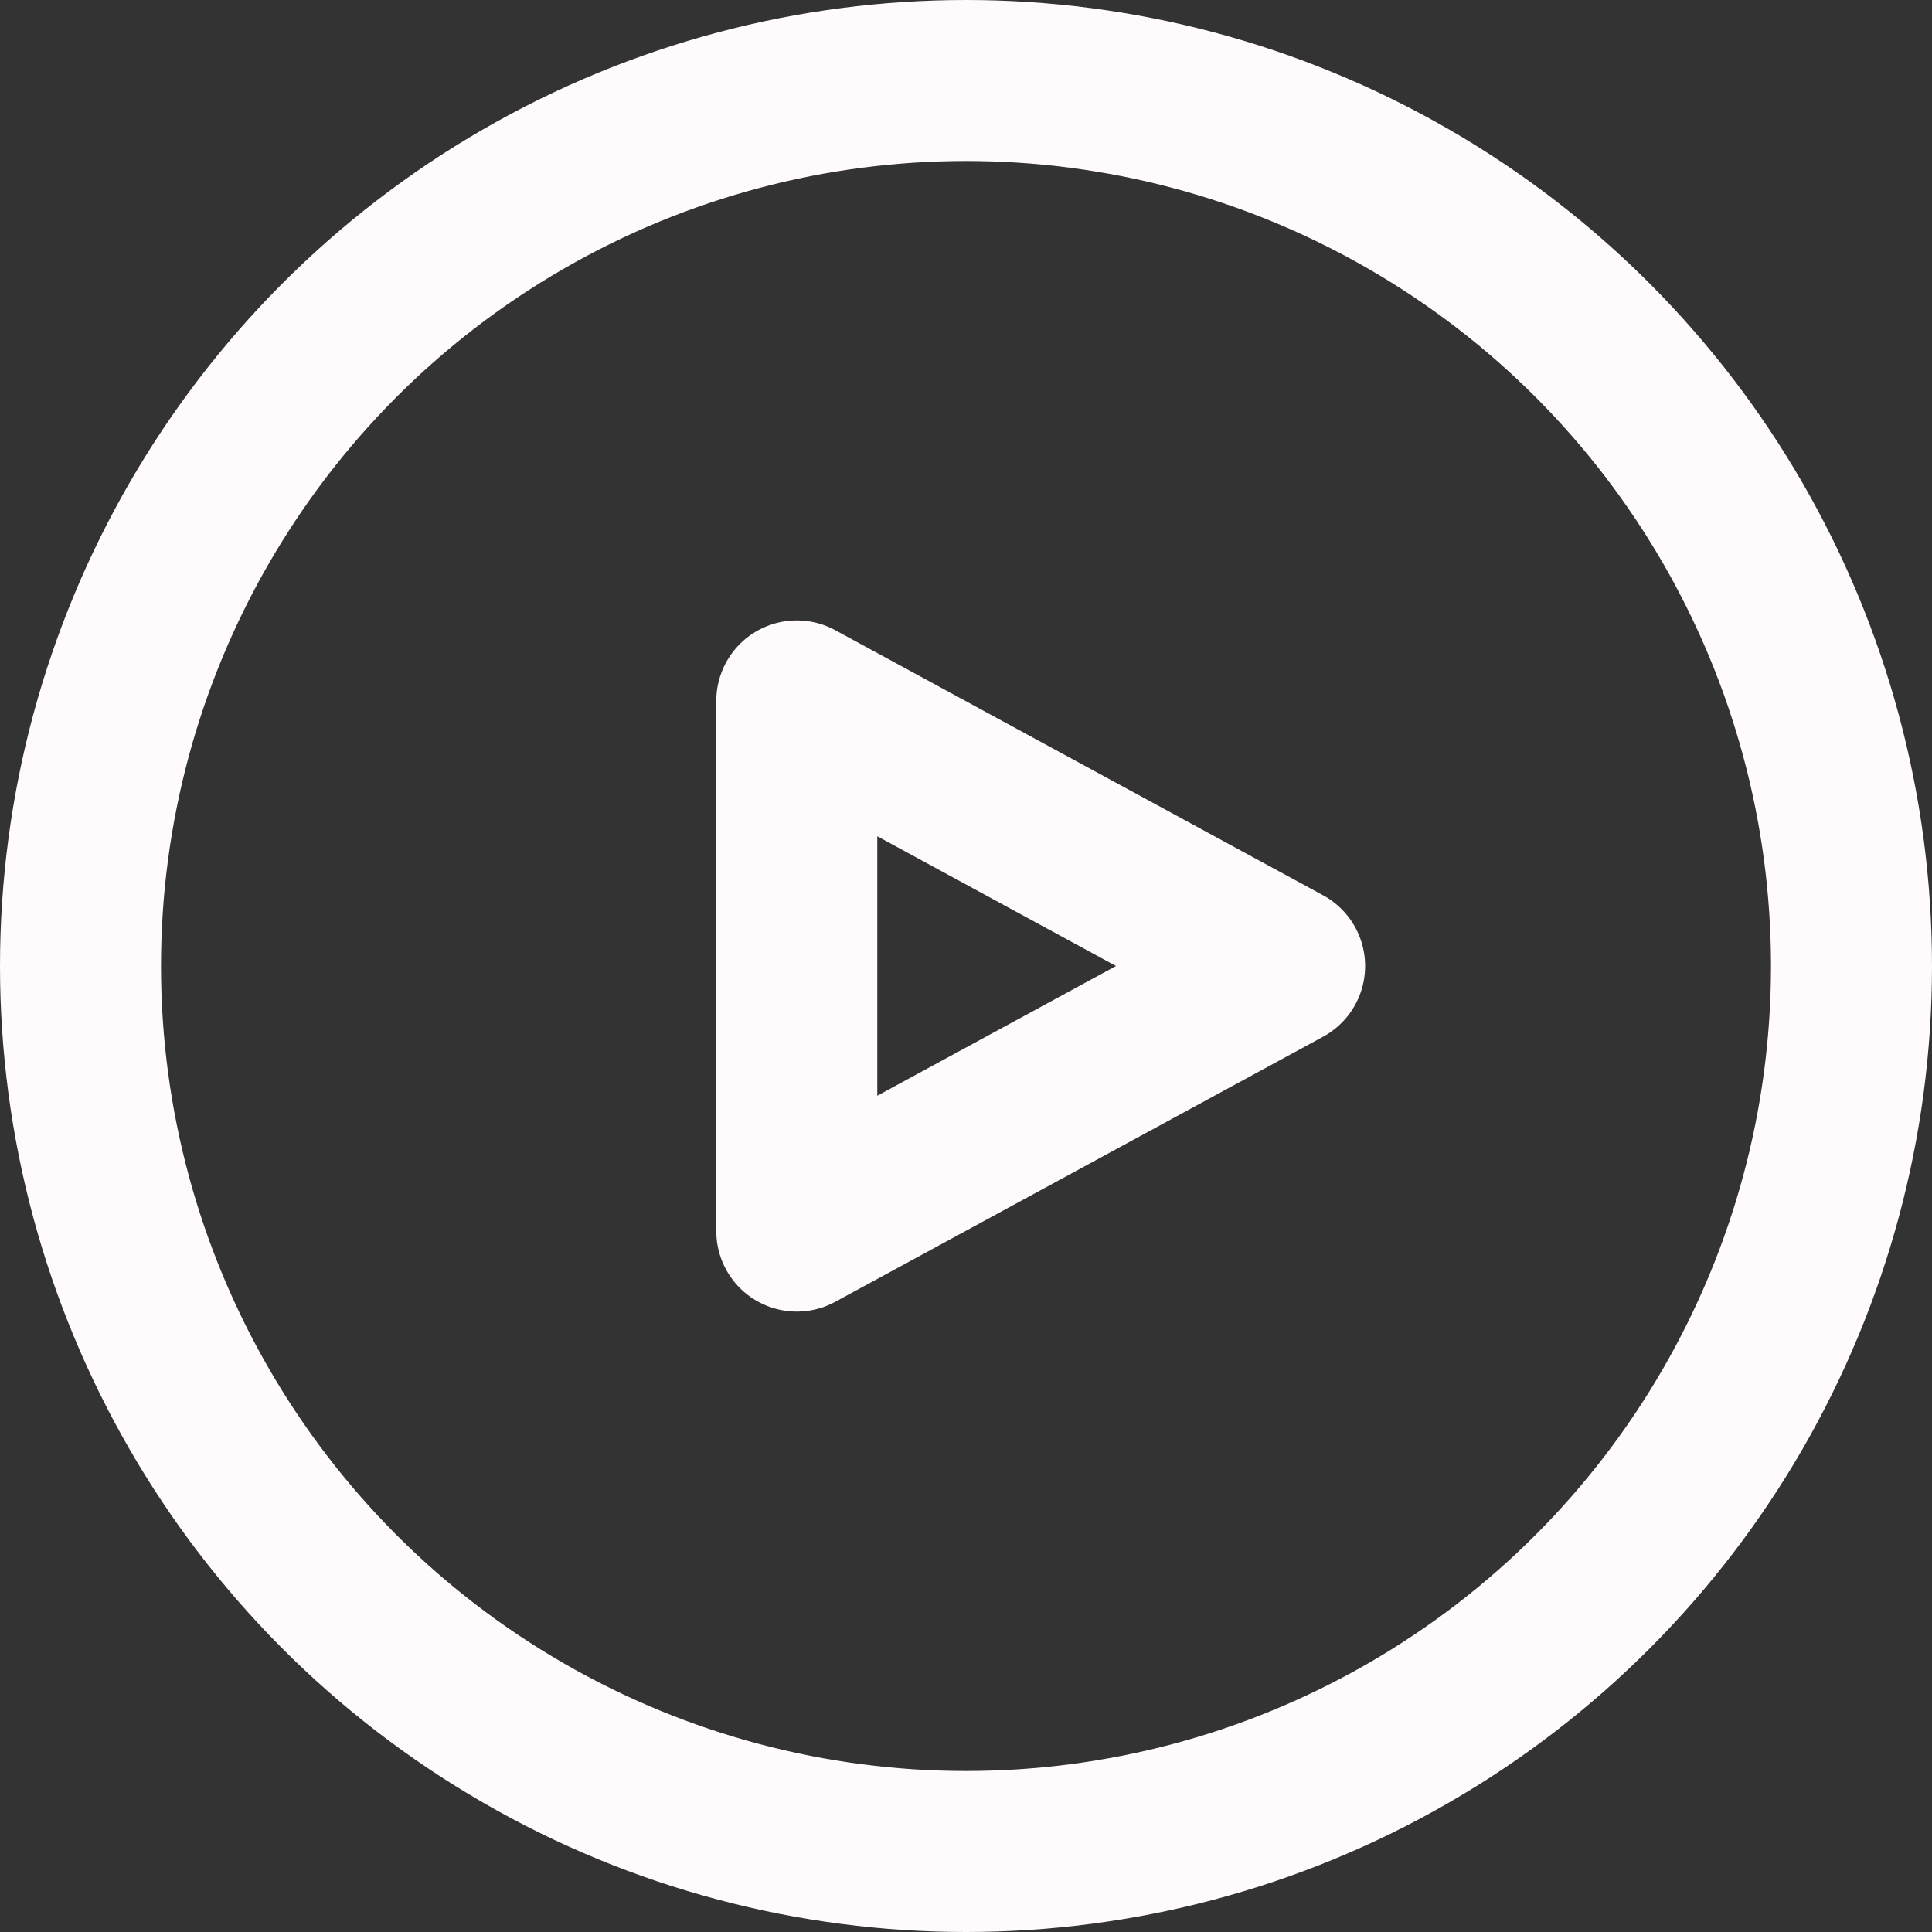 <svg xmlns="http://www.w3.org/2000/svg" width="24" height="24" viewBox="0 0 24 24"><rect x="0" y="0" width="24" height="24" fill="#333333" stroke="none"/><defs><style>.a{fill:none;stroke:#fffbfc;stroke-linecap:round;stroke-linejoin:round;stroke-width:2px;}</style></defs><g transform="translate(0.5 0.5)"><path class="a" d="M8.566,7.462v6.586l6.06-3.293Z" transform="translate(0.832 0.745)"/><circle class="a" cx="11" cy="11" r="11" transform="translate(0.5 0.5)"/></g></svg>